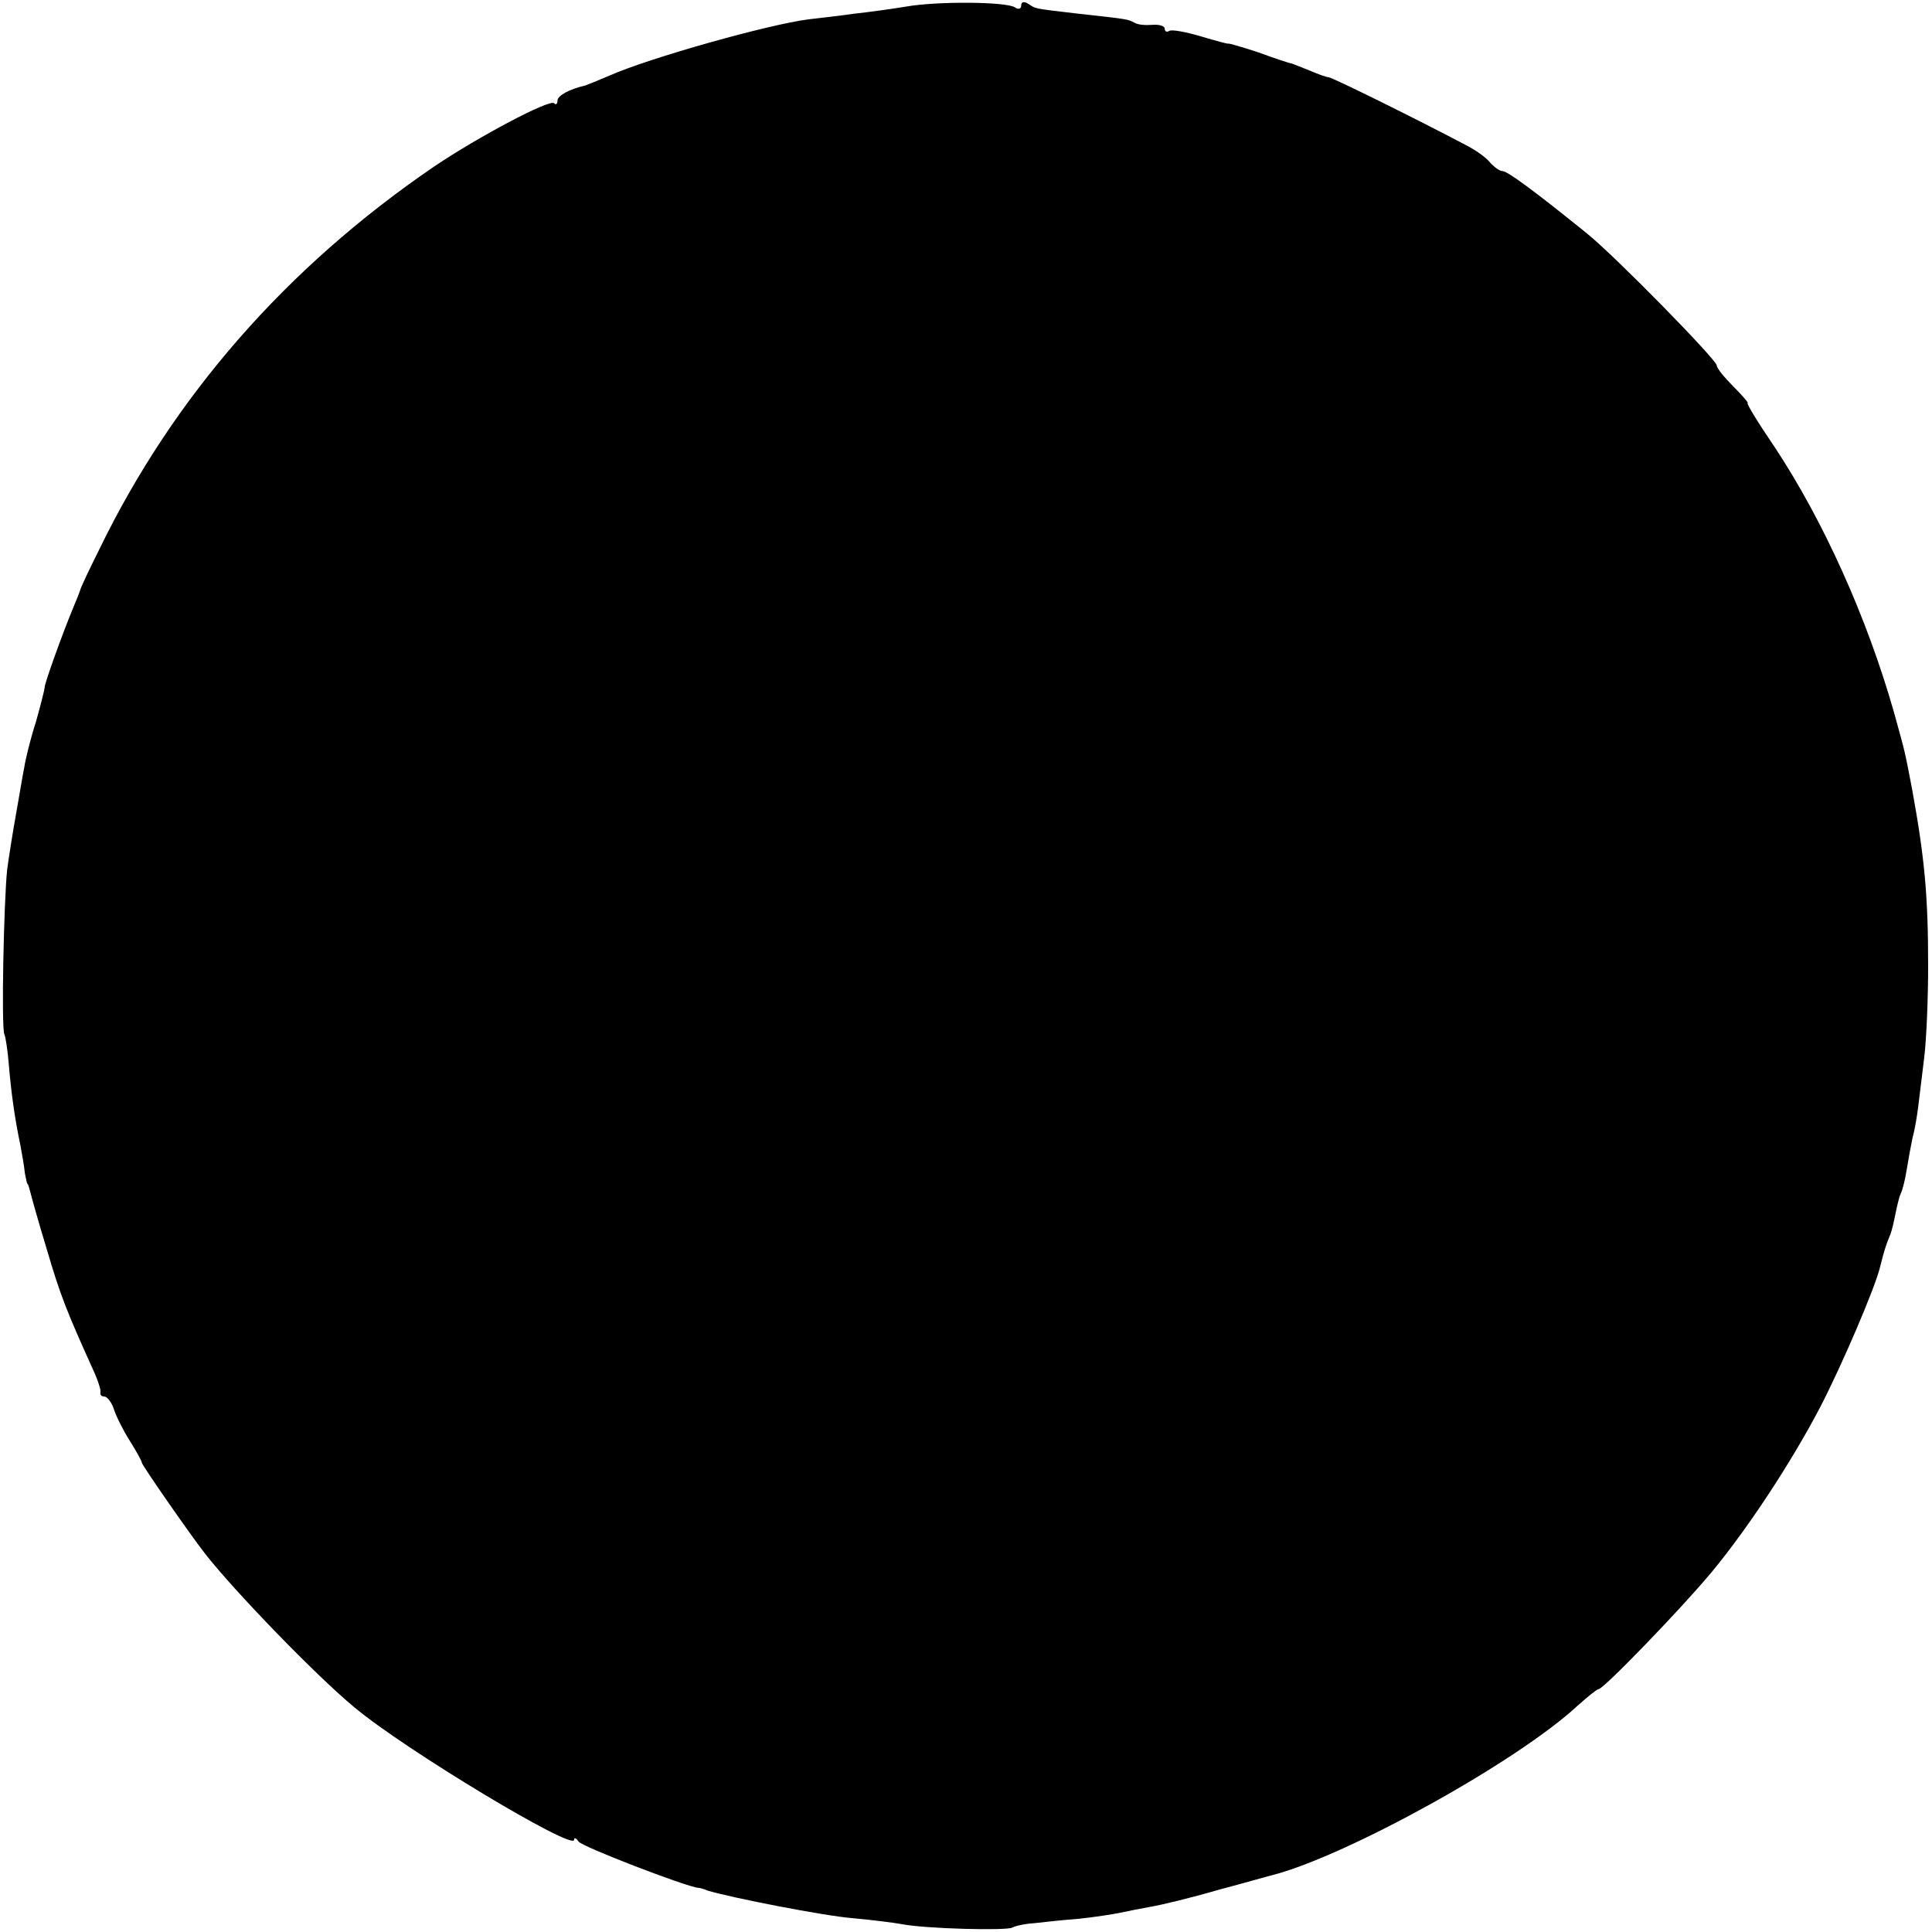 <?xml version="1.0" standalone="no"?>
<!DOCTYPE svg PUBLIC "-//W3C//DTD SVG 20010904//EN"
 "http://www.w3.org/TR/2001/REC-SVG-20010904/DTD/svg10.dtd">
<svg version="1.0" xmlns="http://www.w3.org/2000/svg"
 width="350pt" height="350pt" viewBox="0 0 350 350"
 preserveAspectRatio="xMidYMid meet">
<g transform="translate(0,350) scale(0.1,-0.1)"
fill="#000000" stroke="none">
<path d="M1641 3488 c-24 -4 -67 -10 -95 -13 -28 -4 -64 -8 -81 -10 -72 -9
-289 -70 -361 -102 -21 -9 -41 -17 -44 -18 -27 -6 -50 -18 -50 -27 0 -6 -3 -9
-6 -5 -8 8 -138 -61 -218 -115 -268 -183 -472 -417 -606 -693 -19 -38 -35 -72
-35 -75 -1 -3 -6 -16 -12 -30 -20 -48 -53 -140 -52 -145 0 -3 -7 -31 -16 -63
-10 -31 -19 -68 -21 -82 -3 -14 -9 -52 -15 -85 -6 -33 -13 -78 -16 -100 -6
-56 -11 -288 -5 -299 2 -4 6 -29 8 -55 4 -47 10 -94 21 -146 3 -16 7 -39 8
-50 2 -11 4 -20 5 -20 1 0 3 -7 5 -15 2 -8 15 -55 30 -104 24 -82 36 -112 83
-216 9 -19 15 -38 14 -42 -1 -5 2 -8 7 -8 5 0 13 -10 17 -22 4 -13 17 -39 29
-58 12 -19 22 -37 22 -40 0 -4 86 -128 114 -164 53 -68 202 -222 271 -279 92
-77 398 -261 398 -240 0 5 4 3 8 -3 5 -9 195 -82 217 -84 3 0 10 -2 17 -5 43
-13 212 -46 263 -50 33 -3 74 -8 90 -11 41 -8 188 -12 199 -6 5 3 23 7 40 8
17 2 54 6 81 8 28 3 61 8 75 11 14 3 39 8 56 11 18 3 72 16 120 30 49 13 94
26 99 27 135 35 443 205 553 307 18 16 35 30 38 30 9 0 149 145 204 211 64 77
143 196 197 299 39 75 100 217 109 255 7 28 10 38 17 55 4 8 8 27 11 42 3 15
7 31 9 35 3 5 8 24 11 43 3 19 8 46 11 60 4 14 8 39 10 55 2 17 7 57 11 90 4
33 7 107 7 165 0 125 -6 194 -29 320 -14 73 -12 64 -33 140 -49 172 -128 347
-216 480 -30 44 -52 80 -49 80 2 0 -9 13 -26 30 -16 16 -30 33 -30 38 0 10
-183 197 -235 239 -94 76 -144 113 -153 113 -5 0 -15 7 -23 16 -7 9 -27 23
-45 32 -89 47 -241 122 -247 122 -3 0 -18 5 -34 12 -15 6 -30 12 -33 13 -3 0
-30 9 -60 20 -30 10 -55 17 -55 16 0 -1 -22 5 -49 13 -27 8 -53 13 -58 10 -4
-3 -8 -1 -8 4 0 5 -10 8 -22 7 -13 -1 -27 0 -33 4 -12 6 -8 6 -100 16 -86 10
-78 9 -92 18 -8 5 -13 4 -13 -3 0 -6 -5 -8 -12 -3 -17 10 -141 11 -197 1z"/>
</g>
</svg>
